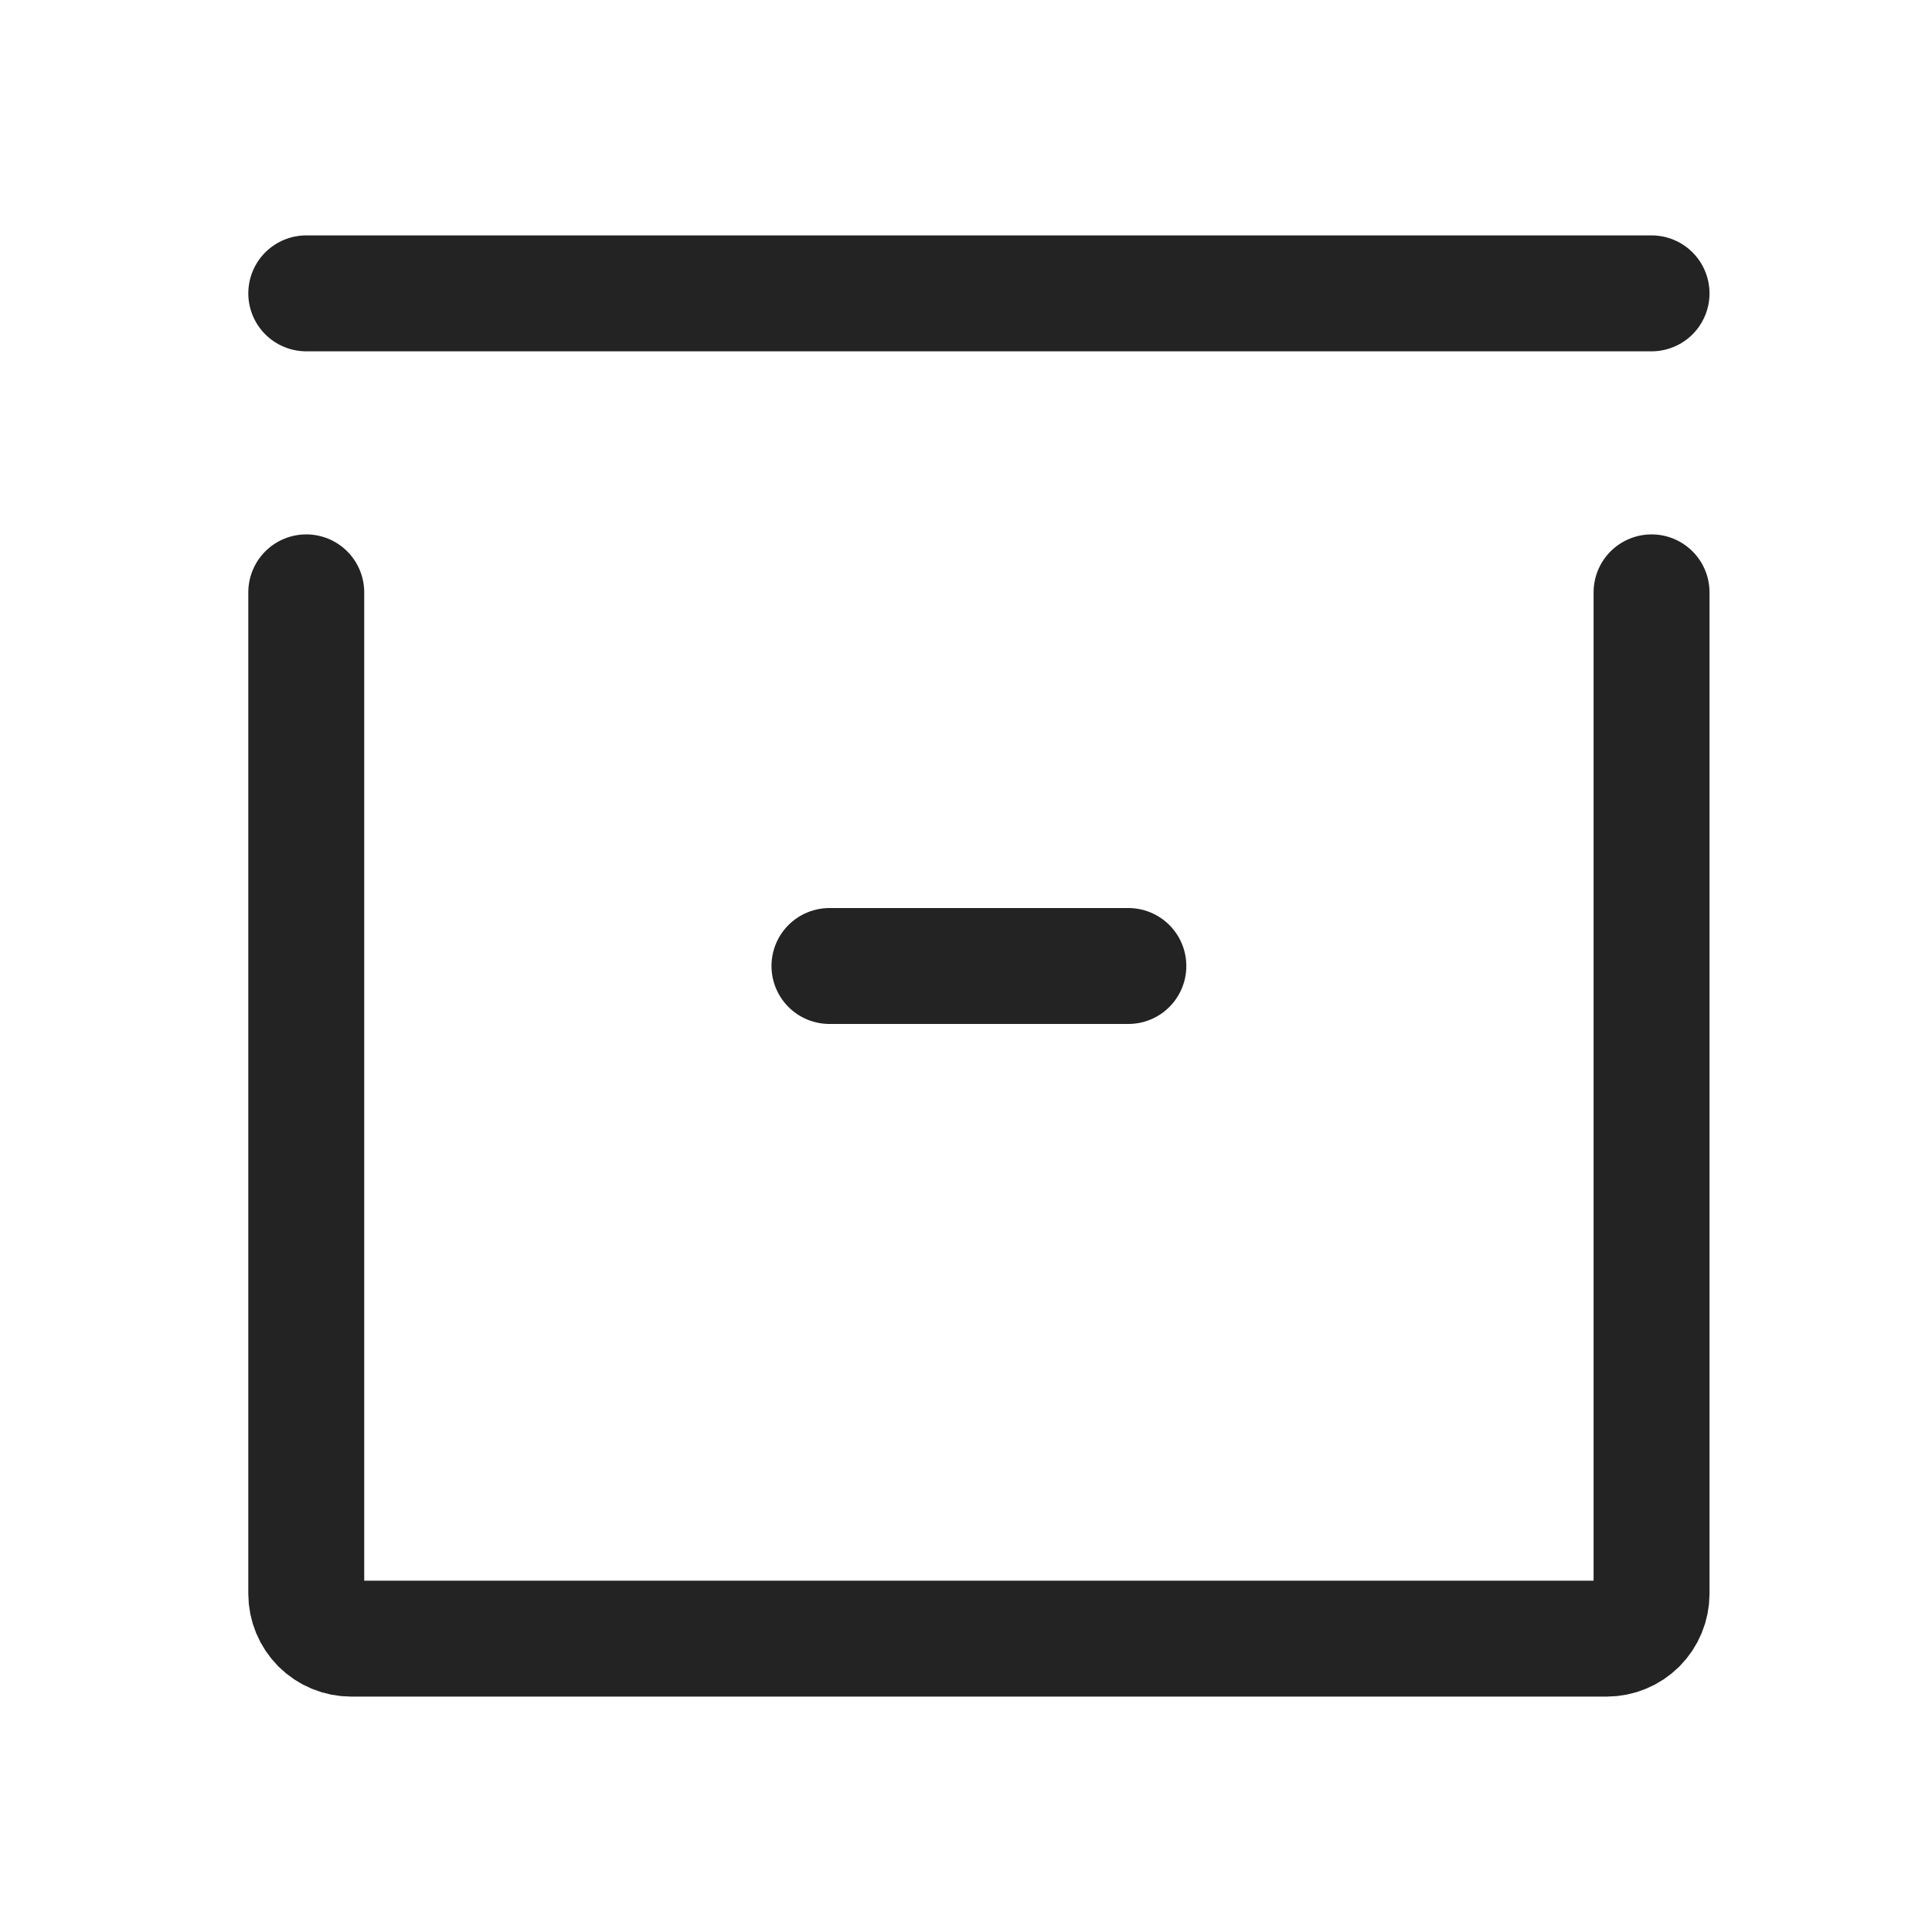 <svg width="25" height="25" viewBox="0 0 25 25" fill="none" xmlns="http://www.w3.org/2000/svg">
<path d="M10.733 12.5H14.601M3.963 3.796H21.371M21.371 7.665V20.623C21.371 20.777 21.309 20.925 21.201 21.034C21.092 21.142 20.944 21.204 20.79 21.204H4.544C4.39 21.204 4.242 21.142 4.133 21.034C4.025 20.925 3.963 20.777 3.963 20.623V7.665" stroke="#232323" stroke-width="1.5" stroke-linecap="round" stroke-linejoin="round"/>
</svg>
